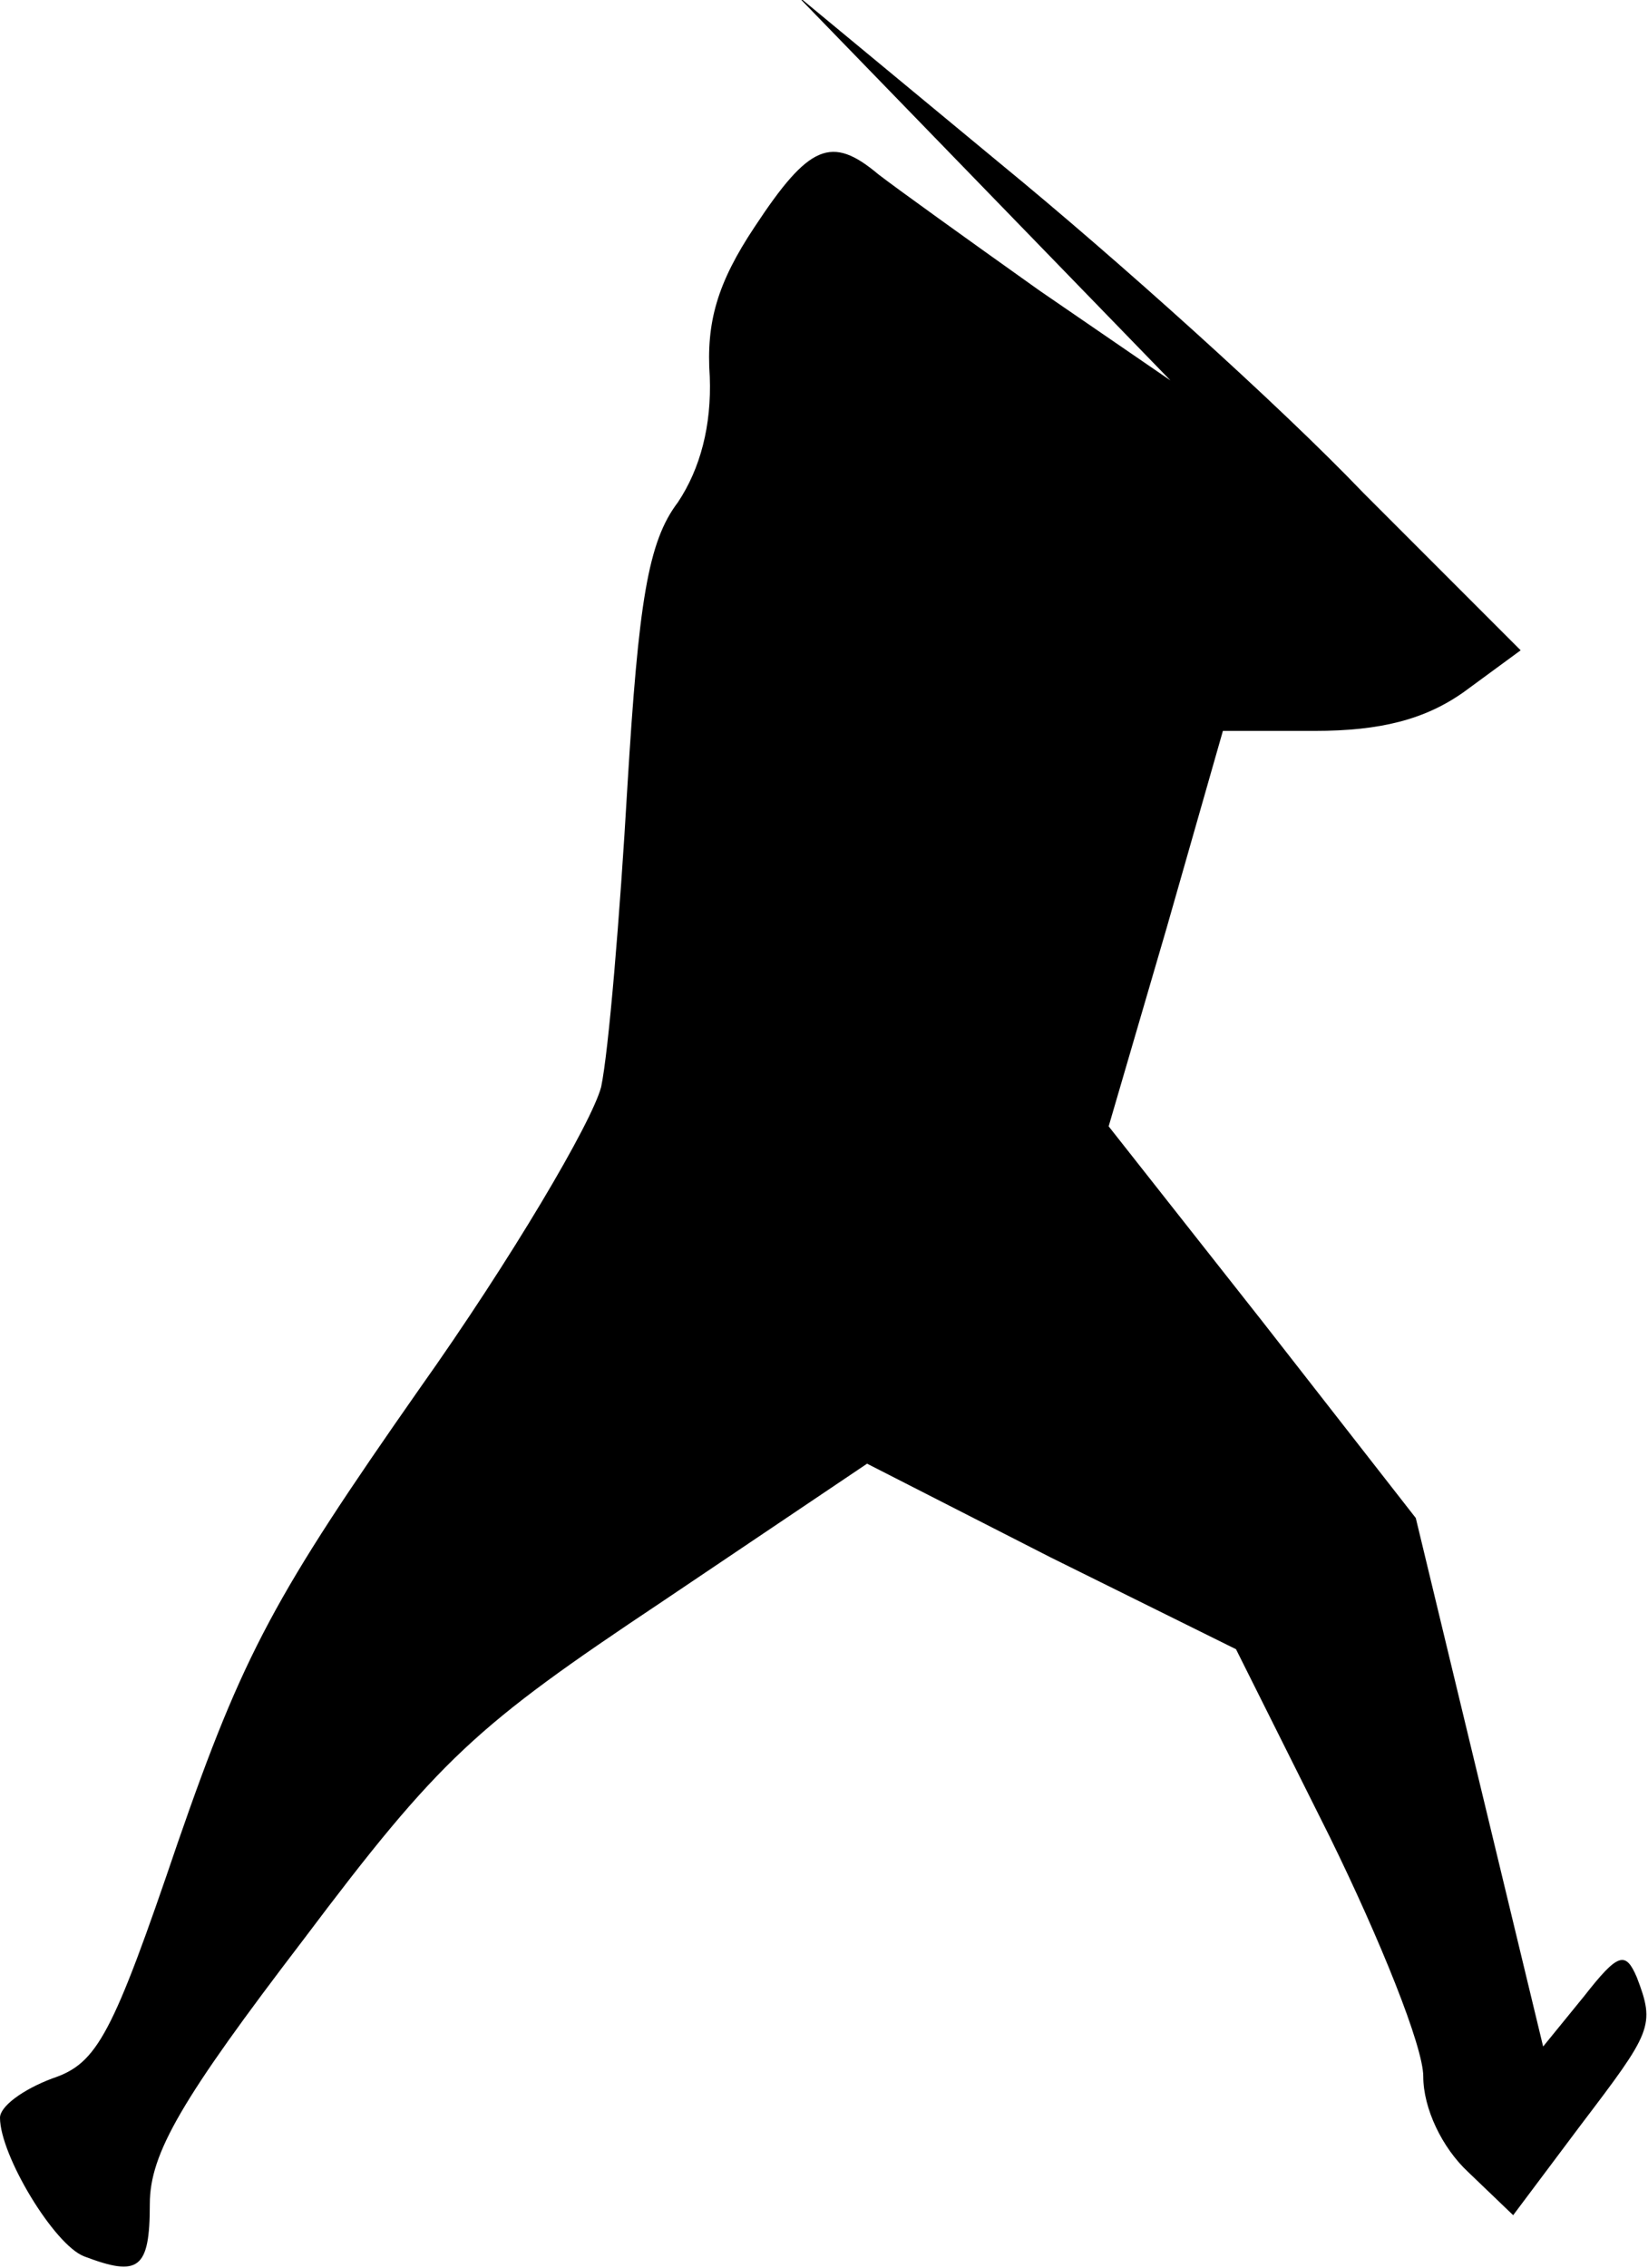 <?xml version="1.0" standalone="no"?>
<!DOCTYPE svg PUBLIC "-//W3C//DTD SVG 20010904//EN"
 "http://www.w3.org/TR/2001/REC-SVG-20010904/DTD/svg10.dtd">
<svg version="1.0" xmlns="http://www.w3.org/2000/svg"
 width="88pt" height="121pt" viewBox="0 0 88 121"
 preserveAspectRatio="xMidYMid meet">
<g transform="translate(0,121) scale(0.1,-0.1)"
fill="#000000" stroke="none">
<path fill="#000000" stroke="none" d="M525 1110 l100 -103 -70 48 c-38 27
-77 55 -86 62 -25 21 -37 16 -66 -28 -20 -30 -26 -51 -24 -80 1 -26 -5 -49
-17 -67 -16 -21 -21 -53 -27 -152 -4 -69 -10 -141 -14 -160 -5 -19 -48 -92
-97 -161 -77 -110 -94 -141 -129 -242 -35 -103 -43 -118 -67 -126 -16 -6 -28
-15 -28 -21 0 -20 29 -68 45 -74 29 -11 35 -7 35 28 0 27 17 56 82 141 73 97
92 114 191 180 l110 74 98 -50 99 -49 50 -100 c27 -55 50 -112 50 -128 0 -17
10 -38 24 -51 l24 -23 36 48 c38 50 40 53 30 79 -6 14 -10 13 -28 -10 l-22
-27 -34 141 -34 141 -82 105 -82 104 31 106 30 105 49 0 c35 0 59 6 80 21 l30
22 -84 84 c-45 47 -132 125 -193 175 l-110 91 100 -103z"/>
</g>
</svg>
